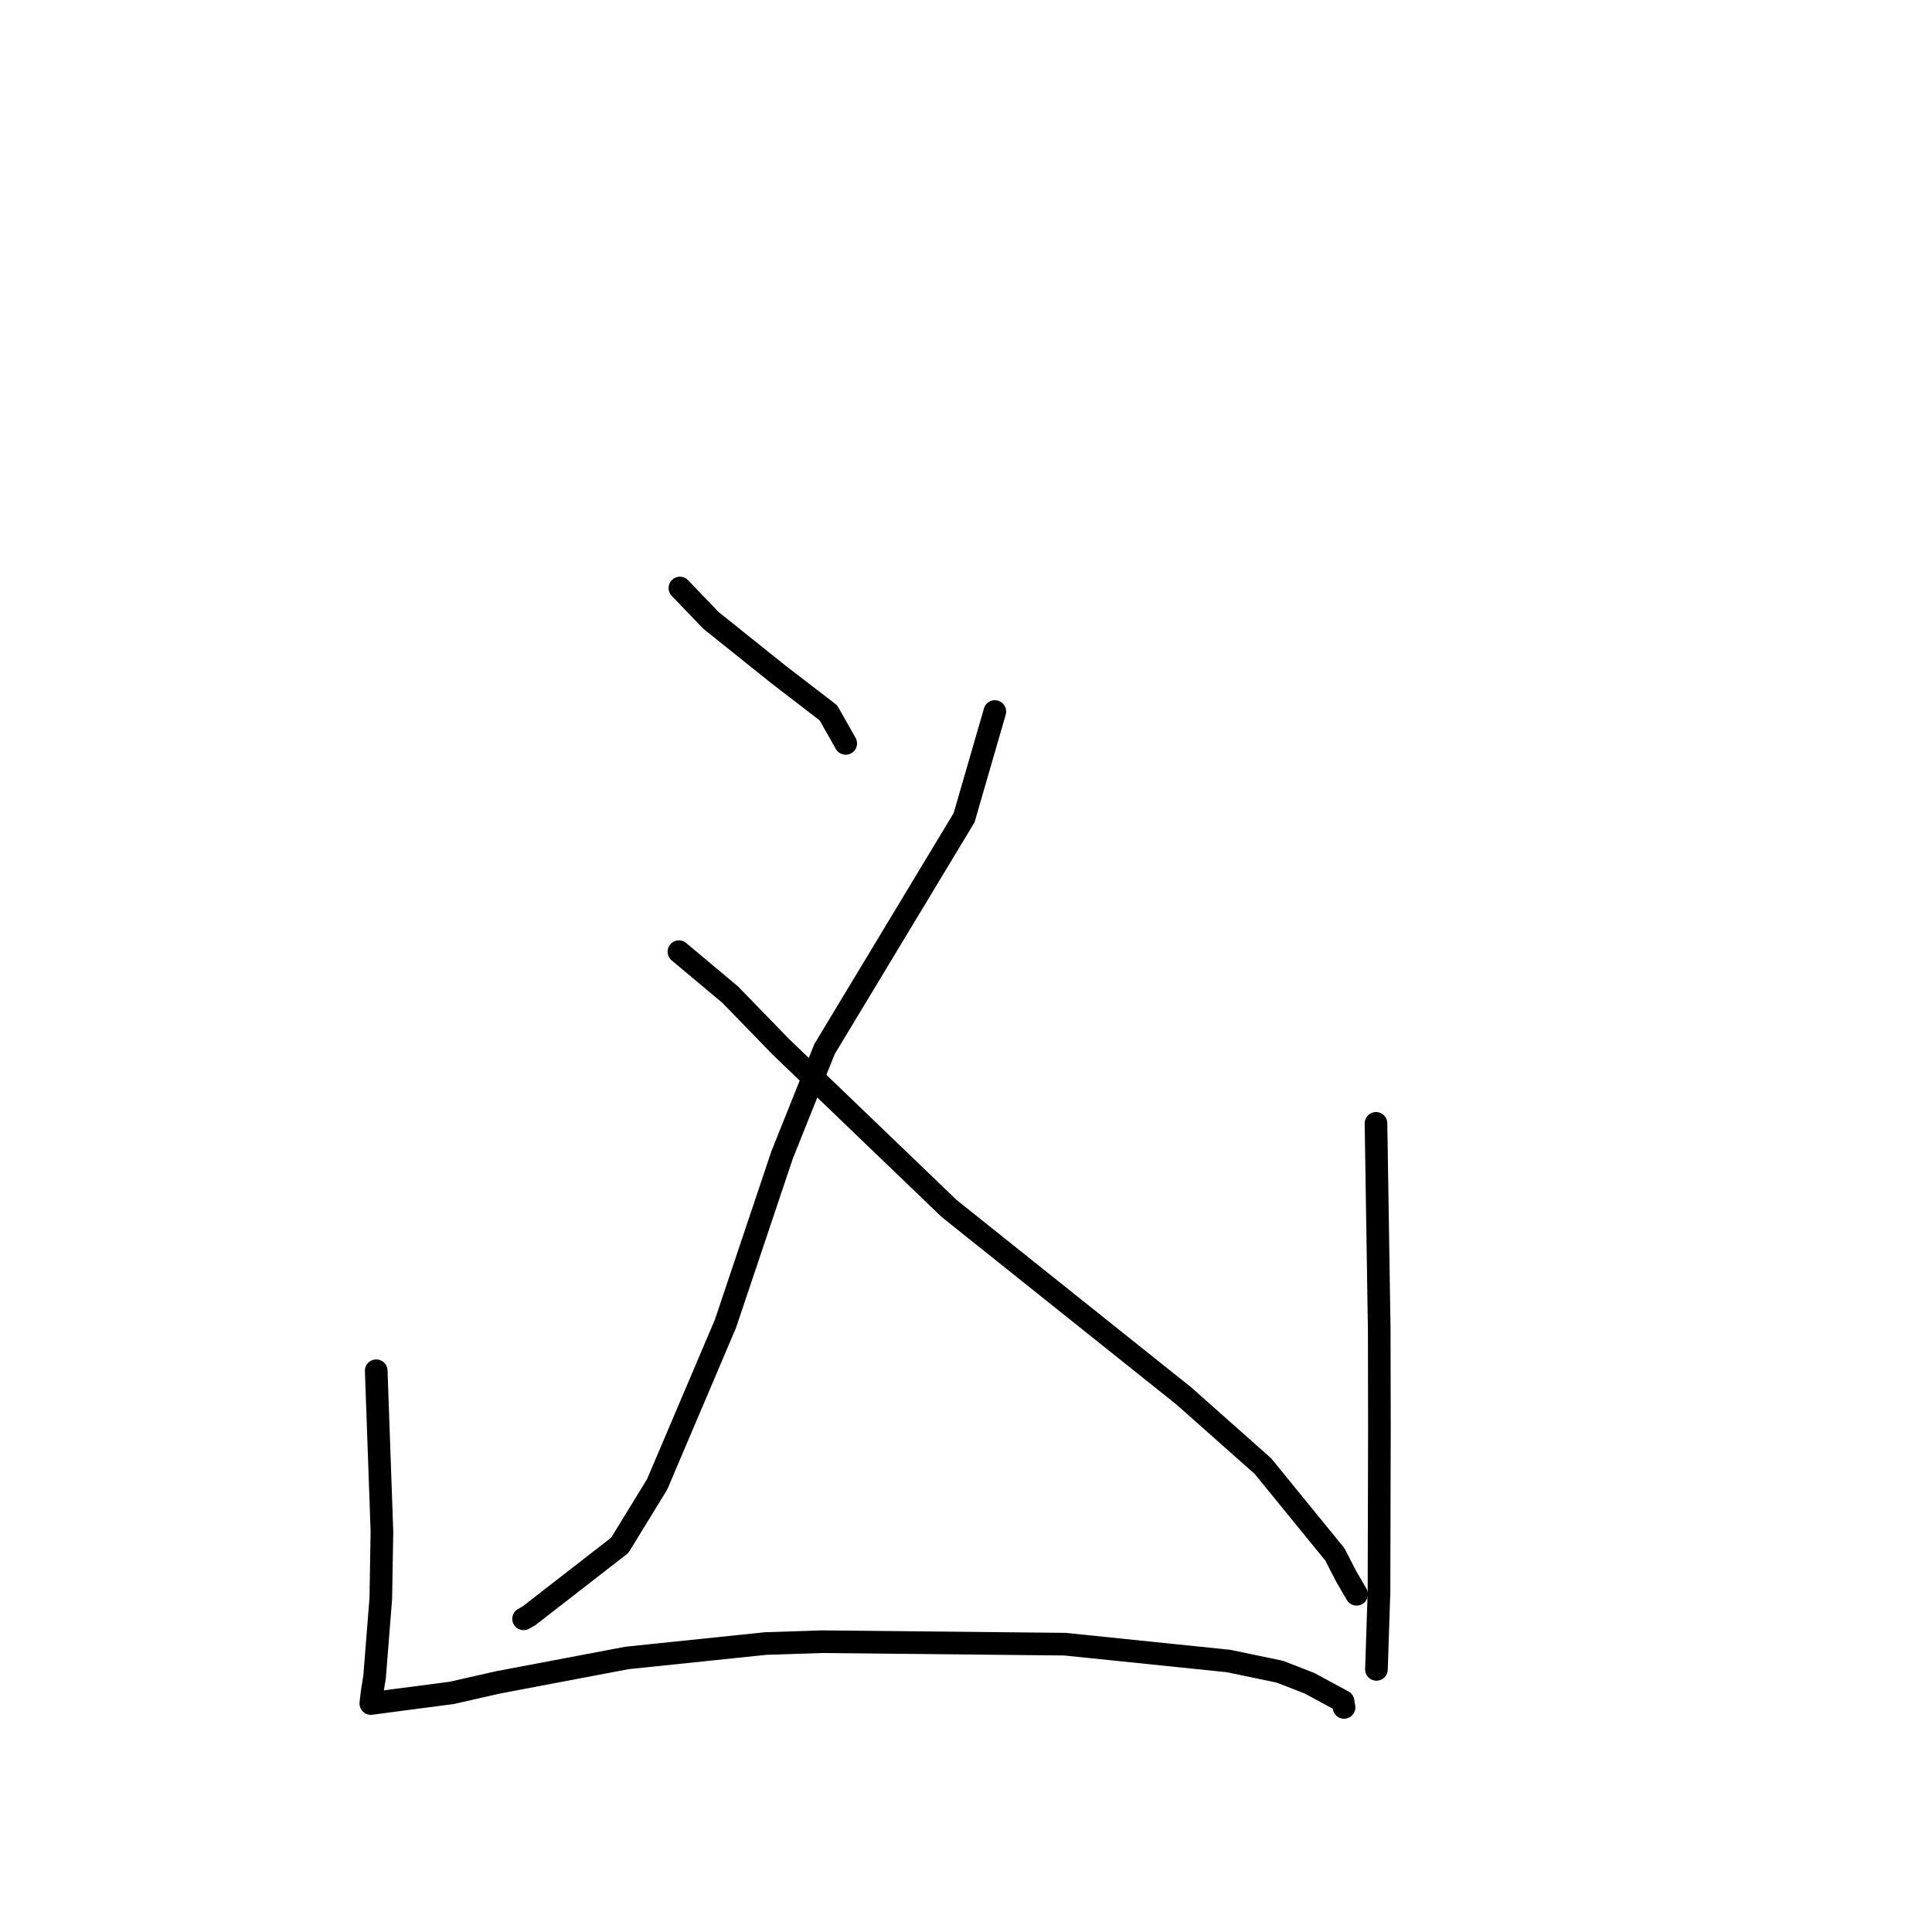 <?xml version="1.0" standalone="no"?>
    <svg width="256" height="256" xmlns="http://www.w3.org/2000/svg" version="1.1">
    <polyline stroke="black" stroke-width="3" stroke-linecap="round" fill="transparent" stroke-linejoin="round" points="90.091 77.918 94.205 82.205 103.193 89.402 109.769 94.455 111.88 98.185 112.061 98.505 " />
        <polyline stroke="black" stroke-width="3" stroke-linecap="round" fill="transparent" stroke-linejoin="round" points="131.822 94.28 127.749 108.35 109.252 139.012 103.64 153.016 96.125 175.403 87.072 196.688 82.12 204.763 70.091 214.102 69.378 214.506 " />
        <polyline stroke="black" stroke-width="3" stroke-linecap="round" fill="transparent" stroke-linejoin="round" points="89.96 126.103 96.772 131.813 103.486 138.726 125.78 160.143 156.863 184.971 167.342 194.265 176.887 205.98 178.34 208.815 179.745 211.226 179.758 211.25 179.759 211.25 179.759 211.25 " />
        <polyline stroke="black" stroke-width="3" stroke-linecap="round" fill="transparent" stroke-linejoin="round" points="49.852 181.631 50.608 202.925 50.46 211.771 49.632 222.227 49.32 224.147 49.145 225.599 49.14 225.716 49.139 225.727 52.814 225.237 59.842 224.32 66.012 222.92 83.087 219.686 101.453 217.777 108.856 217.534 141.103 217.861 162.786 220.092 169.584 221.509 173.502 223.031 177.971 225.45 178.094 226.236 178.094 226.241 " />
        <polyline stroke="black" stroke-width="3" stroke-linecap="round" fill="transparent" stroke-linejoin="round" points="182.326 148.853 182.755 176.154 182.78 189.071 182.724 210.96 182.416 220.27 182.385 221.201 " />
        </svg>